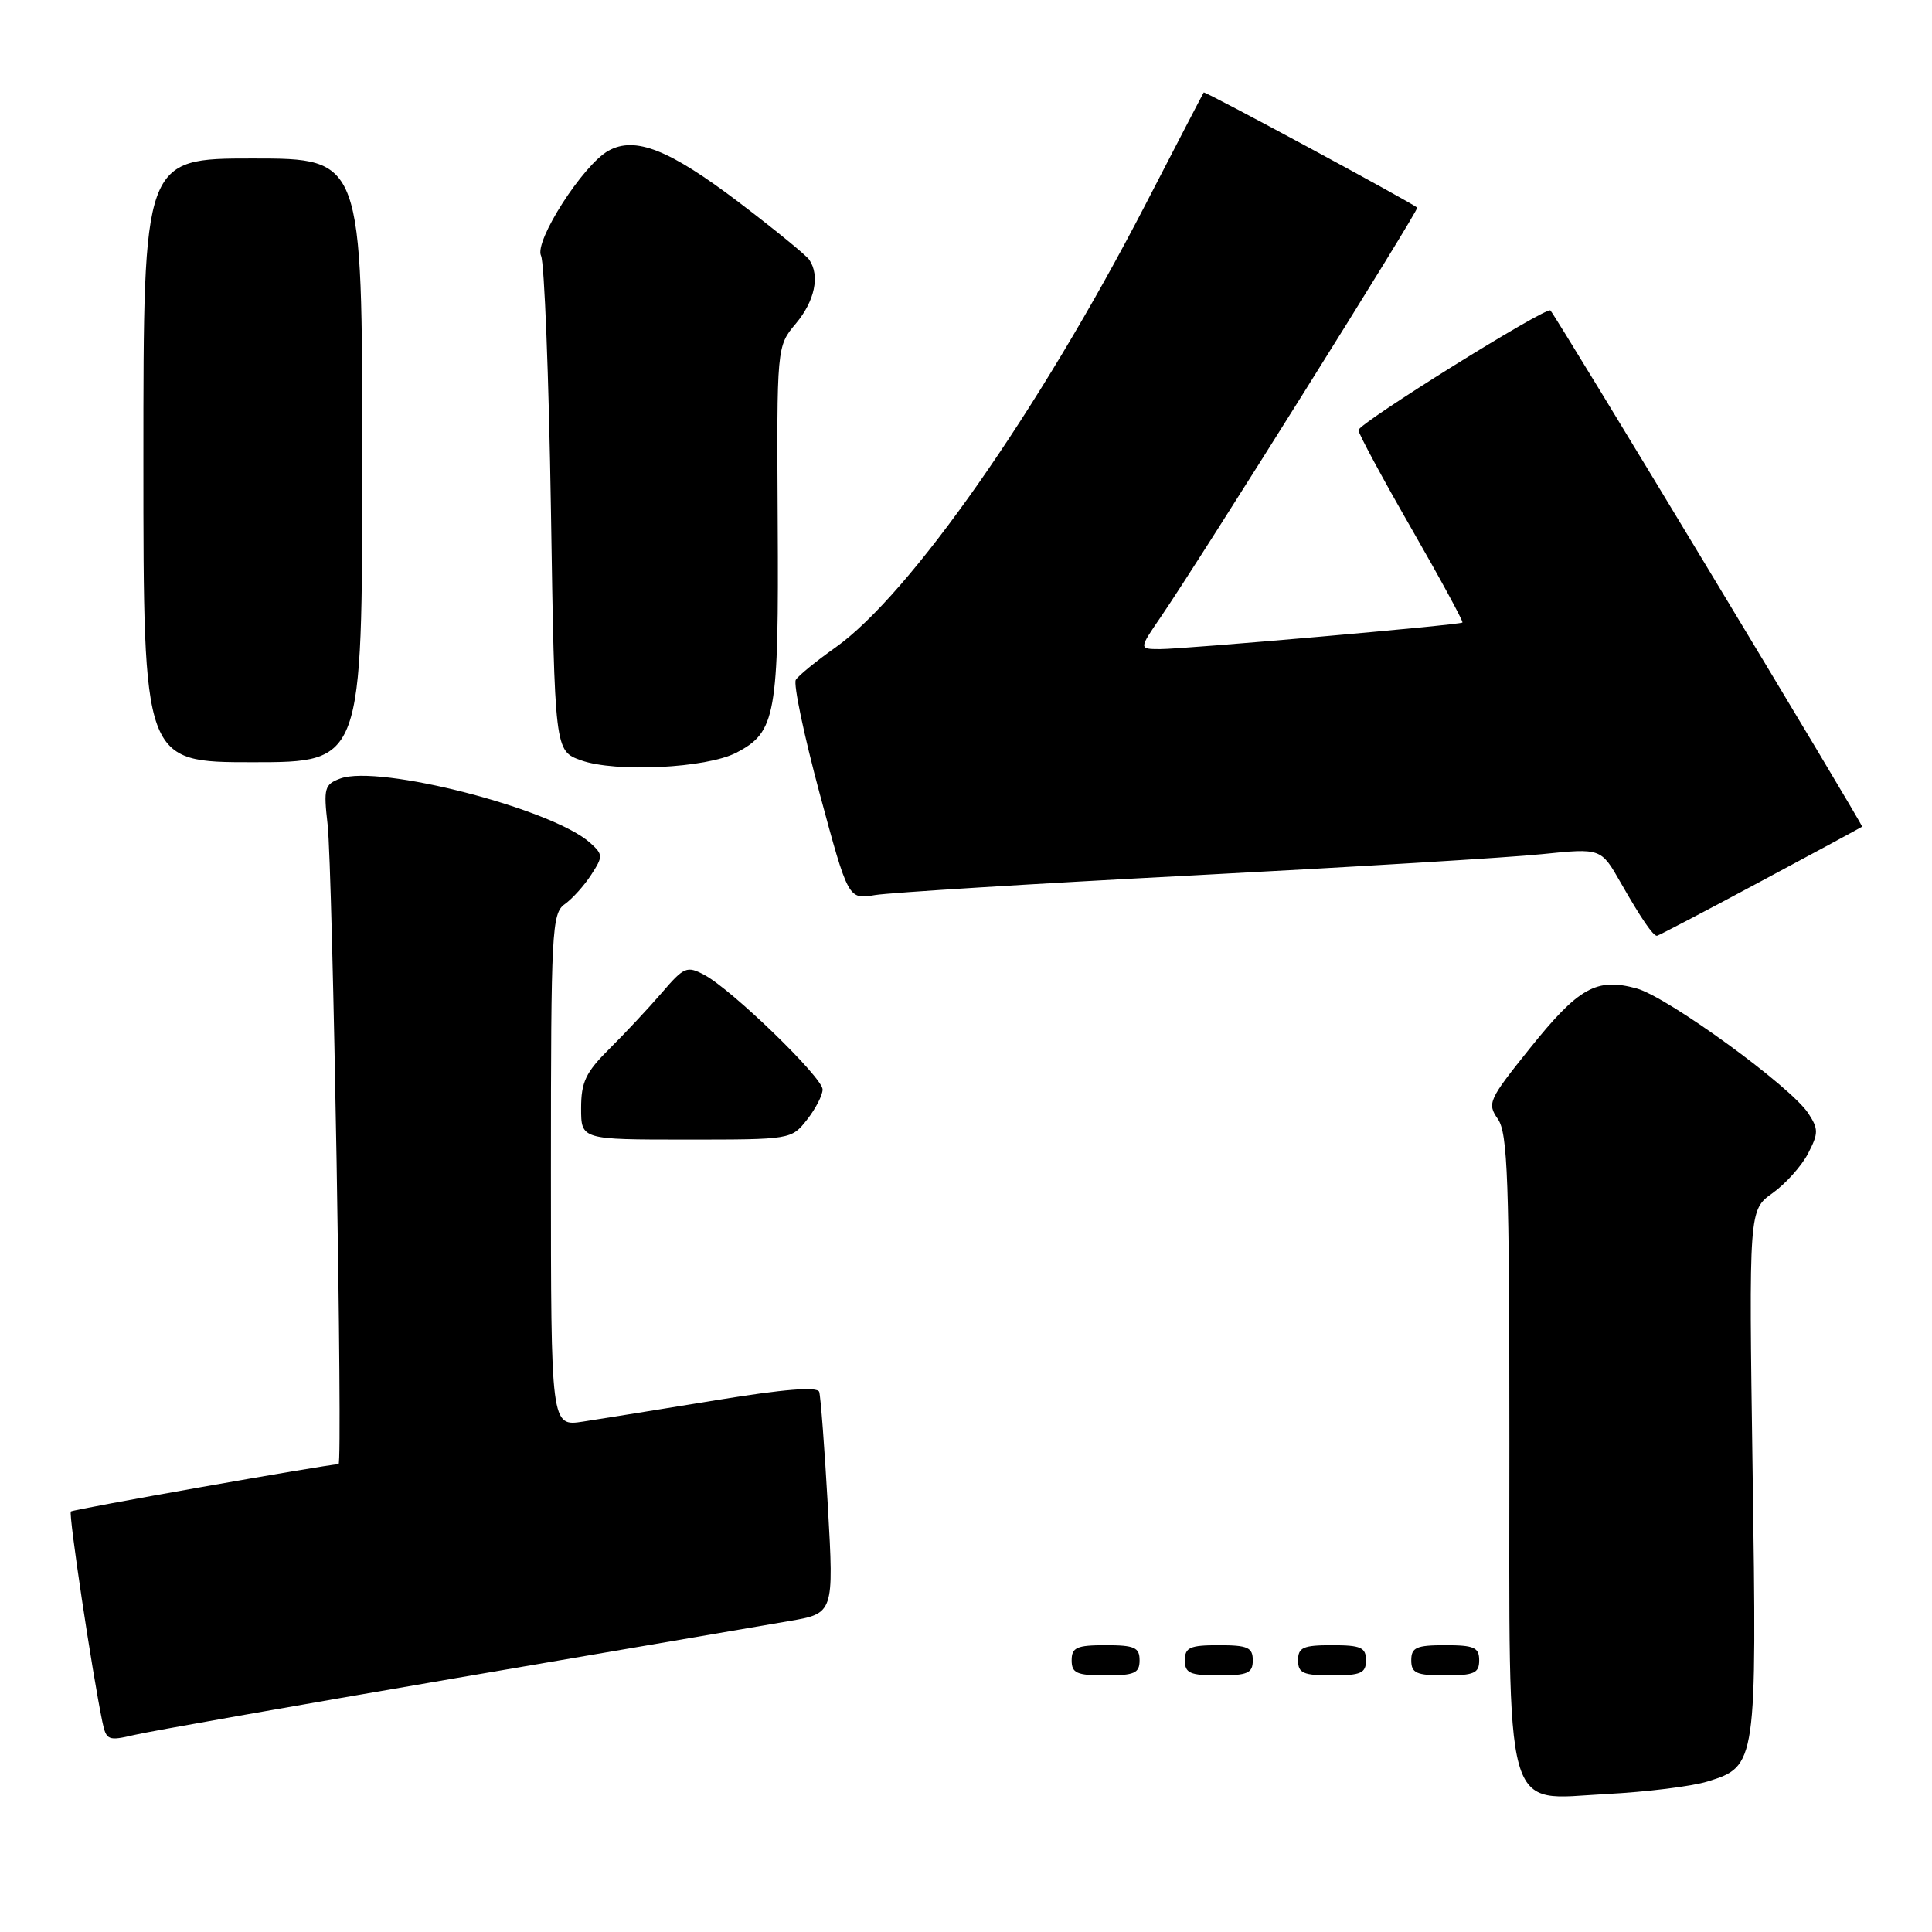 <?xml version="1.0" encoding="UTF-8" standalone="no"?>
<!DOCTYPE svg PUBLIC "-//W3C//DTD SVG 1.1//EN" "http://www.w3.org/Graphics/SVG/1.1/DTD/svg11.dtd" >
<svg xmlns="http://www.w3.org/2000/svg" xmlns:xlink="http://www.w3.org/1999/xlink" version="1.1" viewBox="0 0 256 256">
 <g >
 <path fill="currentColor"
d=" M 226.25 236.06 C 232.76 234.05 232.80 233.78 232.23 194.92 C 231.73 160.33 231.73 160.33 234.88 158.09 C 236.61 156.85 238.73 154.49 239.58 152.84 C 240.97 150.16 240.97 149.61 239.61 147.52 C 237.27 143.95 220.96 132.09 216.85 130.97 C 211.54 129.52 209.17 130.85 202.69 138.94 C 197.25 145.72 197.03 146.20 198.47 148.27 C 199.78 150.13 200.00 156.30 200.00 191.27 C 200.00 241.82 199.07 238.44 212.83 237.72 C 218.15 237.45 224.19 236.70 226.25 236.06 Z  M 60.00 222.43 C 81.18 218.80 101.20 215.37 104.50 214.81 C 110.50 213.79 110.50 213.79 109.70 199.64 C 109.26 191.86 108.74 185.02 108.55 184.43 C 108.31 183.71 103.89 184.06 94.85 185.54 C 87.51 186.74 79.59 188.01 77.25 188.37 C 73.00 189.02 73.00 189.02 73.00 155.07 C 73.00 123.31 73.12 121.03 74.83 119.81 C 75.84 119.09 77.42 117.34 78.34 115.91 C 79.92 113.48 79.91 113.23 78.22 111.70 C 73.24 107.19 50.23 101.26 45.09 103.16 C 42.99 103.94 42.86 104.44 43.41 109.25 C 44.08 115.10 45.43 193.99 44.86 194.01 C 43.25 194.06 9.67 199.99 9.39 200.28 C 9.06 200.61 12.20 221.56 13.56 228.13 C 14.08 230.61 14.32 230.71 17.80 229.89 C 19.84 229.41 38.82 226.06 60.00 222.43 Z  M 151.00 220.00 C 151.00 218.30 150.33 218.00 146.50 218.00 C 142.67 218.00 142.00 218.30 142.00 220.00 C 142.00 221.70 142.67 222.00 146.50 222.00 C 150.33 222.00 151.00 221.70 151.00 220.00 Z  M 166.00 220.00 C 166.00 218.30 165.33 218.00 161.50 218.00 C 157.67 218.00 157.00 218.30 157.00 220.00 C 157.00 221.70 157.67 222.00 161.50 222.00 C 165.33 222.00 166.00 221.70 166.00 220.00 Z  M 181.00 220.00 C 181.00 218.30 180.33 218.00 176.50 218.00 C 172.67 218.00 172.00 218.30 172.00 220.00 C 172.00 221.70 172.67 222.00 176.50 222.00 C 180.33 222.00 181.00 221.70 181.00 220.00 Z  M 196.00 220.00 C 196.00 218.30 195.33 218.00 191.50 218.00 C 187.67 218.00 187.00 218.30 187.00 220.00 C 187.00 221.70 187.67 222.00 191.50 222.00 C 195.33 222.00 196.00 221.70 196.00 220.00 Z  M 106.93 148.37 C 108.07 146.92 109.00 145.12 109.00 144.36 C 109.00 142.77 96.98 131.12 93.33 129.18 C 91.02 127.95 90.64 128.11 87.68 131.56 C 85.93 133.59 82.81 136.93 80.75 138.97 C 77.62 142.08 77.00 143.37 77.00 146.85 C 77.00 151.00 77.00 151.00 90.93 151.00 C 104.78 151.00 104.87 150.99 106.93 148.37 Z  M 233.18 116.86 C 240.51 112.94 246.61 109.64 246.74 109.54 C 246.94 109.39 206.33 42.12 205.44 41.14 C 204.92 40.57 180.00 56.10 180.00 57.00 C 180.00 57.45 183.16 63.32 187.03 70.05 C 190.89 76.77 193.93 82.38 193.78 82.49 C 193.36 82.82 156.92 86.01 153.70 86.01 C 150.90 86.00 150.90 86.00 153.81 81.75 C 159.11 73.99 188.08 27.75 187.79 27.51 C 186.74 26.67 159.64 12.04 159.50 12.25 C 159.40 12.39 155.92 19.09 151.76 27.14 C 137.67 54.38 120.59 78.77 110.71 85.79 C 108.16 87.59 105.79 89.53 105.45 90.08 C 105.11 90.64 106.53 97.42 108.61 105.15 C 112.40 119.20 112.40 119.20 115.95 118.60 C 117.90 118.28 136.82 117.10 158.00 116.00 C 179.18 114.89 200.02 113.63 204.32 113.18 C 212.14 112.38 212.14 112.38 214.74 116.94 C 217.45 121.69 219.03 124.00 219.55 124.00 C 219.72 124.00 225.86 120.79 233.18 116.86 Z  M 97.56 99.74 C 102.81 97.01 103.20 94.84 103.05 69.19 C 102.92 45.89 102.92 45.89 105.46 42.87 C 107.96 39.89 108.67 36.53 107.23 34.42 C 106.83 33.82 102.61 30.38 97.86 26.77 C 88.69 19.81 84.16 18.02 80.63 19.97 C 77.27 21.82 70.75 31.98 71.69 33.89 C 72.13 34.78 72.72 49.90 73.00 67.50 C 73.50 99.50 73.50 99.50 77.00 100.75 C 81.55 102.38 93.61 101.79 97.56 99.74 Z  M 48.00 61.00 C 48.00 21.00 48.00 21.00 33.50 21.00 C 19.00 21.00 19.00 21.00 19.00 61.00 C 19.00 101.00 19.00 101.00 33.50 101.00 C 48.00 101.00 48.00 101.00 48.00 61.00 Z "/>
</g>
</svg>